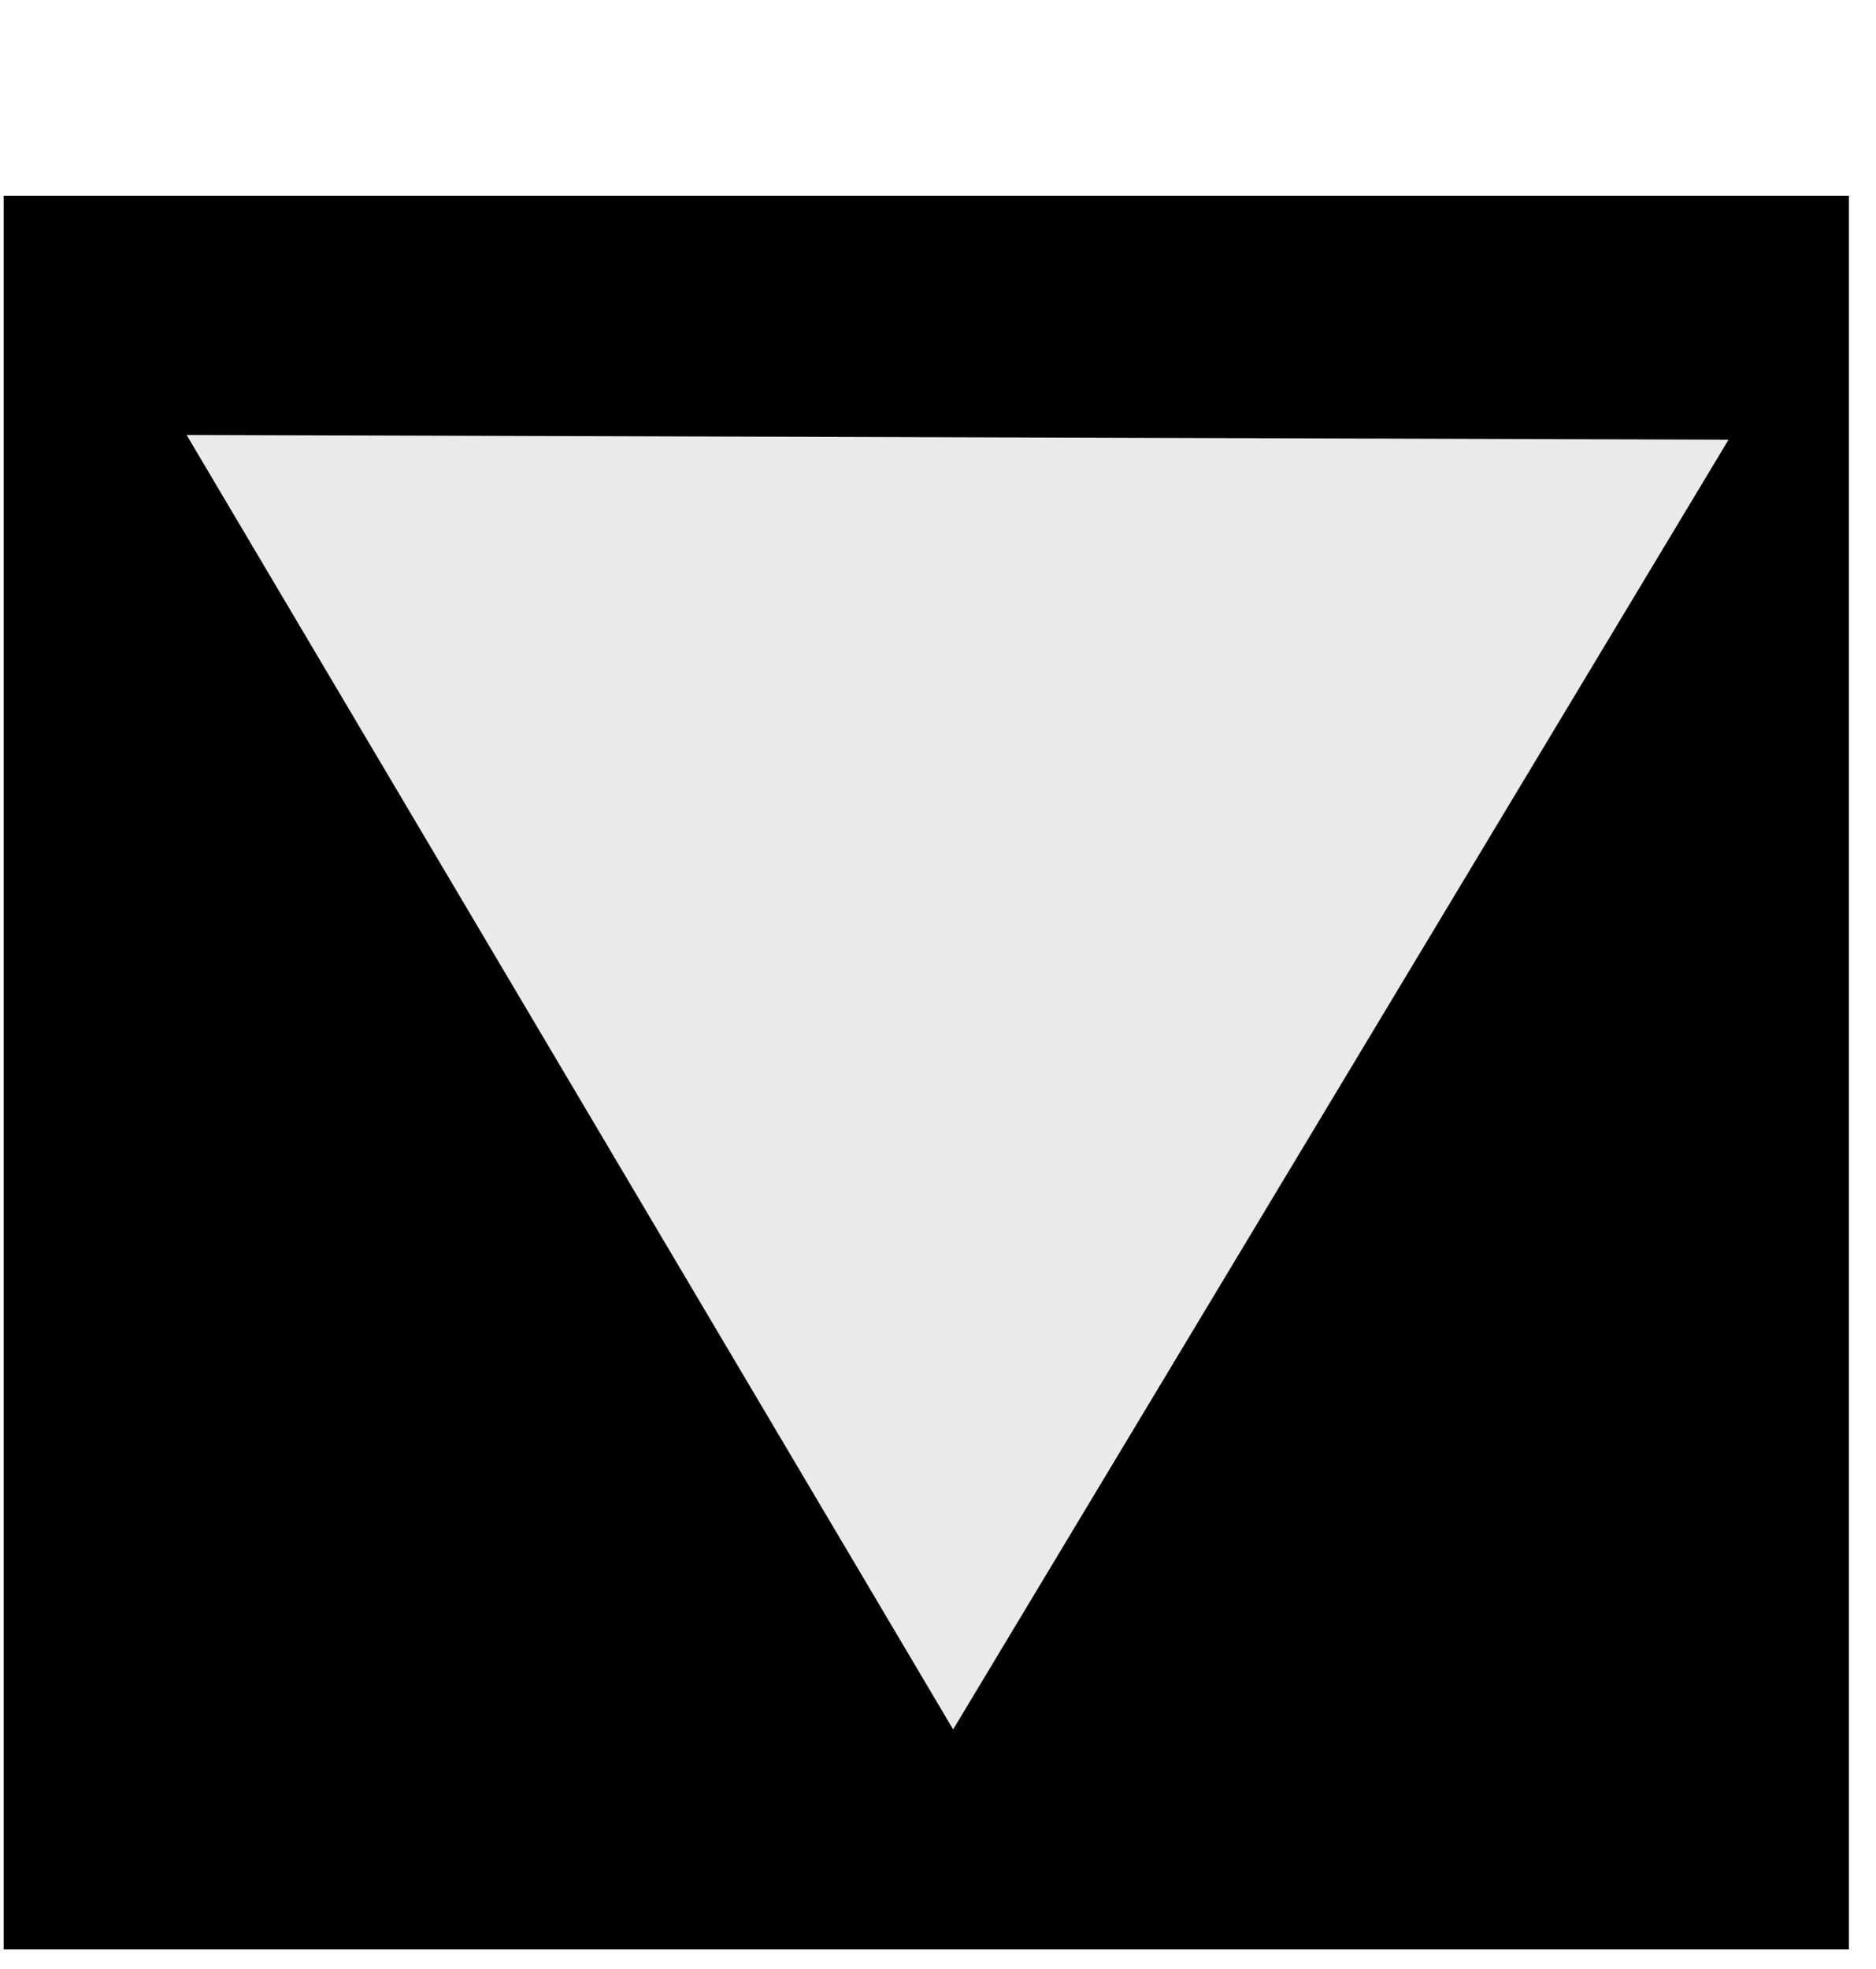 <svg width="61" height="64" viewBox="0 0 61 64" fill="none" xmlns="http://www.w3.org/2000/svg">
<rect x="60.118" y="6.366" width="57" height="60" transform="rotate(90 60.118 6.366)" fill="black"/>
<path d="M30.992 56.214L6.067 14.137L56.205 14.292L30.992 56.214Z" fill="#EAEAEA"/>
</svg>
